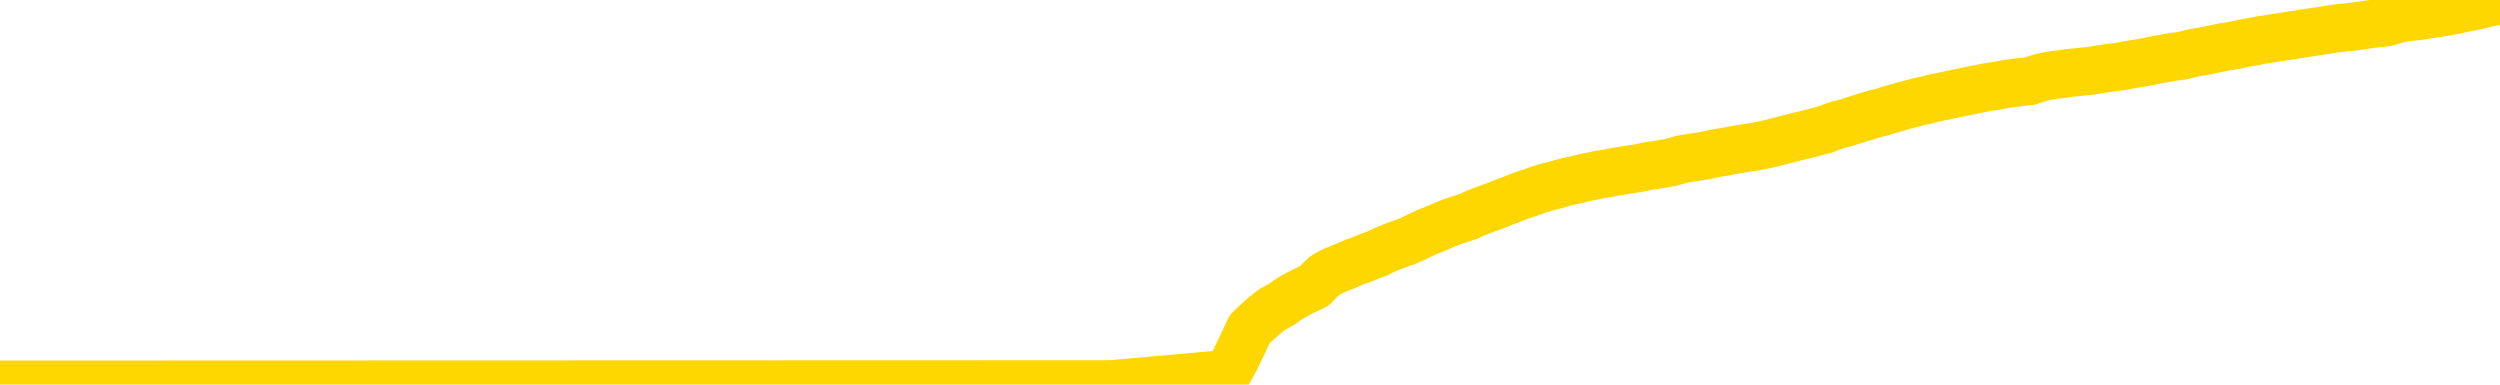 <svg xmlns="http://www.w3.org/2000/svg" version="1.1" viewBox="0 0 6500 1000">
	<path fill="none" stroke="gold" stroke-width="125" stroke-linecap="round" stroke-linejoin="round" d="M0 1018  L-716533 1018 L-713929 1018 L-712261 1017 L-693932 1017 L-693761 1017 L-686604 1017 L-686570 1017 L-673140 1017 L-670218 1017 L-656877 1017 L-652708 1017 L-651548 1016 L-650929 1016 L-648917 1016 L-645145 1016 L-644545 1016 L-644216 1016 L-644003 1015 L-643461 1015 L-642223 1015 L-641045 1014 L-638180 1014 L-637658 1013 L-632802 1013 L-629865 1013 L-629822 1013 L-629514 1013 L-629262 1013 L-626667 1013 L-622412 1013 L-622394 1013 L-621157 1013 L-619279 1013 L-617326 1012 L-616378 1012 L-616107 1012 L-615797 1012 L-615699 1012 L-614869 1012 L-612838 1012 L-612548 1012 L-610401 1011 L-610246 1011 L-606589 1011 L-606338 1011 L-606240 1011 L-605723 1011 L-603571 1011 L-602643 1012 L-601117 1012 L-599877 1012 L-598331 1012 L-595369 1012 L-594247 1012 L-593938 1011 L-592727 1011 L-589720 1012 L-589700 1012 L-589353 1012 L-589140 1012 L-589014 1011 L-588772 1011 L-588734 1011 L-588714 1011 L-588695 1011 L-588636 1010 L-588578 1010 L-588560 1010 L-588117 1010 L-586877 1010 L-585331 1010 L-581944 1010 L-576217 1010 L-576016 1010 L-574380 1009 L-572658 1009 L-571226 1009 L-570994 1009 L-570278 1009 L-564146 1009 L-563778 1009 L-563624 1009 L-563046 1009 L-562753 1009 L-561786 1009 L-561476 1008 L-560877 1008 L-559271 1008 L-558536 1008 L-558226 1008 L-557458 1008 L-555422 1008 L-554996 1008 L-554184 1008 L-546755 1008 L-546232 1008 L-546059 1008 L-545323 1008 L-543756 1007 L-543350 1007 L-541125 1007 L-540177 1007 L-539752 1007 L-539422 1007 L-538378 1007 L-536270 1007 L-536018 1007 L-535399 1007 L-534586 1007 L-532478 1007 L-532430 1006 L-530502 1006 L-530176 1006 L-530041 1006 L-529538 1006 L-528125 1006 L-527622 1006 L-527100 1005 L-523541 1005 L-522806 1005 L-520381 1005 L-519091 1005 L-518684 1005 L-515532 1005 L-515377 1005 L-515357 1005 L-514990 1005 L-513732 1005 L-513017 1005 L-512127 1005 L-511720 1005 L-510792 1005 L-509683 1005 L-509380 1005 L-503131 1005 L-502184 1005 L-500557 1005 L-500056 1006 L-496380 1006 L-495548 1006 L-491594 1006 L-490183 1006 L-487693 1005 L-487017 1005 L-486978 1005 L-486107 1005 L-482896 1005 L-480033 1005 L-479065 1005 L-477944 1005 L-477925 1005 L-476300 1005 L-475835 1005 L-475744 1004 L-469374 1004 L-468426 1004 L-465969 1004 L-465096 1004 L-463860 1004 L-461859 1004 L-461461 1004 L-460025 1004 L-457999 1004 L-457786 1004 L-456606 1004 L-455097 1003 L-455077 1003 L-453065 1003 L-452195 1003 L-451325 1003 L-450740 1003 L-450203 1003 L-449545 1003 L-448307 1003 L-447746 1003 L-446565 1003 L-445327 1002 L-445289 1002 L-444902 1002 L-444360 1002 L-443587 1002 L-442464 1002 L-440375 1002 L-440042 1002 L-439756 1002 L-438827 1002 L-438344 1002 L-437609 1002 L-433977 1001 L-432850 1001 L-432695 1001 L-431669 1001 L-427955 1001 L-426737 1001 L-424919 1001 L-422133 1001 L-421571 1001 L-417684 1001 L-415207 1001 L-413872 1001 L-413369 1001 L-412886 1001 L-410196 1001 L-406425 1001 L-403967 1001 L-402788 1001 L-402148 1000 L-399789 1000 L-399711 1000 L-398664 1000 L-398570 1000 L-398068 1000 L-397622 1000 L-397564 1000 L-397351 1000 L-394391 1000 L-391684 1000 L-391529 1000 L-388008 1000 L-387485 1000 L-386518 1000 L-386169 999 L-385125 999 L-384196 999 L-383771 999 L-382262 999 L-381295 999 L-381276 999 L-379380 995 L-379264 990 L-379216 985 L-379192 981 L-376187 981 L-374157 981 L-372396 981 L-372029 981 L-371583 980 L-371216 980 L-370802 980 L-368817 980 L-368604 980 L-368449 980 L-366844 980 L-365722 980 L-364774 980 L-363517 980 L-361872 980 L-360693 980 L-354103 980 L-354056 980 L-353651 980 L-352606 980 L-352470 979 L-350788 979 L-350768 979 L-349431 979 L-348195 979 L-348041 979 L-347667 979 L-347460 979 L-347151 979 L-346377 979 L-344056 979 L-343398 979 L-341270 978 L-339548 978 L-339354 978 L-336801 978 L-336524 978 L-336336 978 L-335504 978 L-334731 978 L-334033 978 L-329033 978 L-328657 978 L-324404 978 L-323917 984 L-323898 984 L-323819 984 L-323743 984 L-323723 977 L-322911 977 L-322157 977 L-320938 977 L-319506 977 L-319410 977 L-319235 977 L-318881 977 L-317571 977 L-315714 977 L-314012 977 L-313509 977 L-313244 977 L-312851 976 L-312716 976 L-311807 976 L-311430 976 L-310502 976 L-310163 976 L-310123 976 L-310085 976 L-308170 976 L-307996 976 L-306467 976 L-306139 976 L-306023 976 L-305616 976 L-305268 976 L-303624 976 L-303073 976 L-302830 976 L-302289 975 L-301457 975 L-300916 975 L-299381 975 L-299289 975 L-299252 975 L-299116 975 L-298729 975 L-297704 975 L-295828 975 L-295731 975 L-295131 977 L-294764 979 L-294279 981 L-294241 983 L-293467 983 L-293410 983 L-293235 983 L-293042 983 L-291437 983 L-291417 983 L-291261 983 L-291146 983 L-289966 983 L-289812 983 L-289145 983 L-286697 988 L-284182 993 L-281512 998 L-273813 1003 L-268145 1003 L-265930 1003 L-265907 1003 L-264933 1004 L-264913 1004 L-264050 1004 L-261309 1004 L-255511 1003 L-255357 1003 L-252571 1003 L-238963 1003 L-238217 1003 L-233807 1002 L-217460 1002 L-217228 1002 L-216691 1002 L-208232 1002 L-199526 1002 L-199314 1002 L-197341 1002 L-194555 1002 L-190068 1002 L-189913 1002 L-189744 1002 L-189603 1002 L-189313 1002 L-189274 1002 L-189003 1002 L-188831 1002 L-188421 1002 L-187301 1001 L-186120 1001 L-184844 1001 L-181980 1001 L-179060 1001 L-177068 1001 L-175520 1001 L-172482 1001 L-163158 1001 L-162634 1001 L-156910 1001 L-155403 1001 L-154588 1001 L-152904 1001 L-152184 1001 L-152015 1001 L-150970 1000 L-148903 1000 L-147541 1000 L-143097 1000 L-143000 1000 L-142961 1000 L-142942 1000 L-142110 1000 L-142032 1000 L-139460 1000 L-136210 1000 L-136056 1000 L-135107 1000 L-133366 1000 L-132651 1000 L-129110 1000 L-122533 1001 L-121115 1001 L-121095 1001 L-120144 1001 L-116670 1001 L-115917 1001 L-115355 1001 L-114573 1001 L-107069 1001 L-105470 1001 L-103896 1000 L-100711 1000 L-96378 1000 L-87808 1000 L-79062 1000 L-75988 1000 L-72722 1000 L-72176 1000 L-65038 1000 L-59371 1000 L-45306 1000 L-39295 1000 L-34589 1000 L-30585 1000 L-25478 1000 L-15764 1000 L-193 1000 L2889 999 L3191 972 L3210 938 L3229 899 L3249 856 L3269 837 L3288 820 L3307 805 L3334 790 L3355 775 L3383 760 L3418 743 L3432 728 L3445 716 L3463 706 L3482 698 L3502 690 L3520 682 L3540 675 L3559 667 L3581 659 L3597 651 L3616 643 L3637 635 L3657 628 L3675 620 L3694 611 L3713 602 L3734 594 L3752 586 L3771 578 L3792 571 L3817 563 L3832 556 L3849 549 L3868 542 L3888 535 L3907 527 L3926 520 L3946 512 L3966 505 L3984 499 L4003 492 L4024 486 L4044 481 L4061 476 L4080 471 L4100 467 L4119 462 L4139 458 L4158 454 L4178 451 L4197 447 L4216 444 L4235 441 L4262 437 L4283 432 L4311 428 L4345 422 L4359 418 L4373 414 L4391 411 L4410 408 L4430 405 L4448 401 L4468 397 L4488 394 L4508 390 L4526 387 L4545 384 L4565 381 L4585 377 L4603 373 L4622 368 L4642 363 L4662 358 L4681 353 L4699 349 L4721 343 L4745 337 L4760 331 L4777 325 L4797 320 L4816 314 L4835 308 L4854 302 L4874 296 L4895 291 L4913 285 L4932 280 L4952 274 L4972 269 L4990 264 L5009 260 L5029 255 L5048 251 L5067 247 L5086 243 L5106 239 L5125 235 L5145 231 L5164 227 L5192 223 L5212 219 L5240 215 L5277 211 L5292 206 L5305 202 L5322 198 L5339 195 L5359 193 L5377 190 L5396 188 L5416 186 L5437 184 L5454 181 L5473 178 L5494 175 L5513 173 L5532 169 L5551 166 L5571 163 L5590 159 L5609 155 L5628 152 L5649 148 L5673 145 L5688 141 L5705 137 L5725 134 L5744 130 L5764 126 L5783 122 L5803 119 L5823 115 L5841 111 L5860 108 L5880 104 L5901 101 L5918 98 L5938 95 L5957 92 L5976 89 L5996 86 L6015 83 L6035 80 L6054 77 L6073 74 L6092 72 L6120 69 L6141 66 L6169 62 L6205 58 L6219 54 L6232 50 L6250 46 L6268 44 L6287 42 L6306 39 L6326 36 L6345 33 L6367 29 L6385 26 L6402 22 L6422 18 L6443 14 L6461 9 L6480 5 L6500 0" />
</svg>
